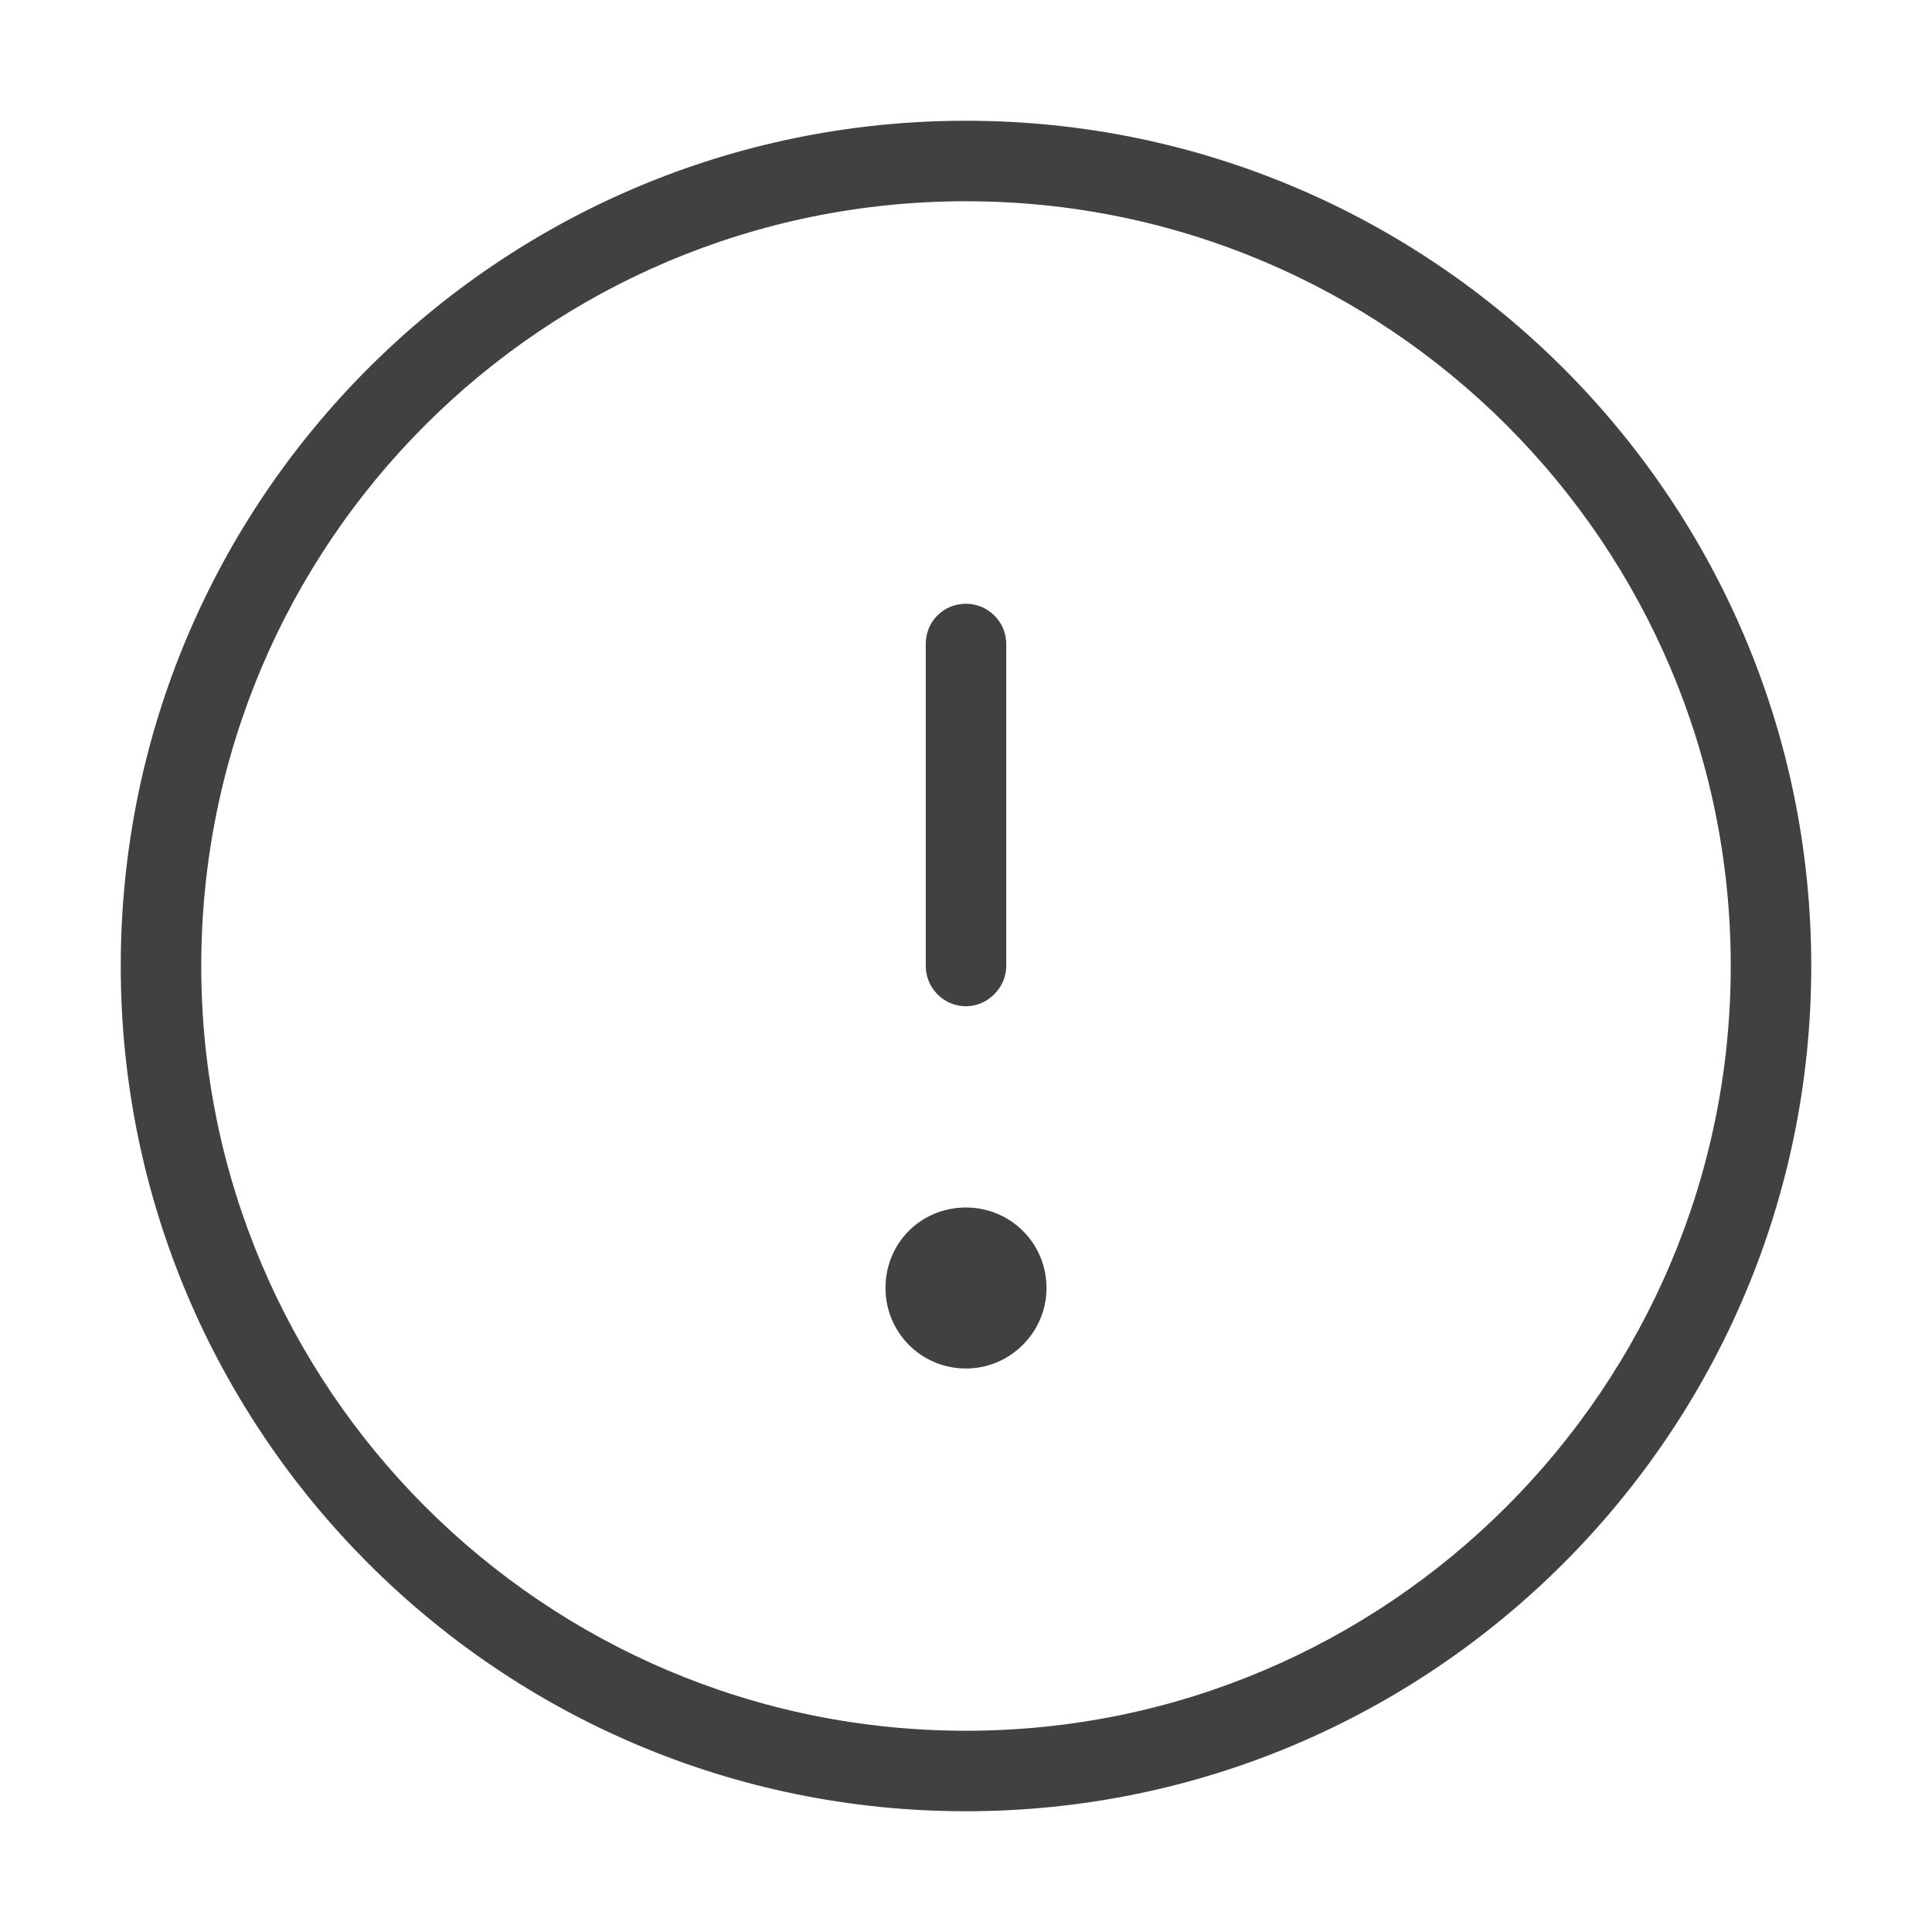 <svg width="24" height="24" viewBox="0 0 24 24" fill="none" xmlns="http://www.w3.org/2000/svg" xmlns:xlink="http://www.w3.org/1999/xlink">
	<desc>
			Created with Pixso.
	</desc>
	<defs/>
	<rect id="feather-icon / alert-circle" rx="0" width="23" height="23" transform="translate(0.5 0.5)" fill="#FFFFFF" fill-opacity="0"/>
	<path id="Vector" d="M1.5 12C1.5 6.2 6.2 1.5 12 1.5C17.79 1.5 22.5 6.2 22.5 12C22.5 17.79 17.79 22.5 12 22.5C6.2 22.5 1.5 17.79 1.5 12ZM12 2.5C6.75 2.5 2.5 6.75 2.5 12C2.5 17.24 6.75 21.5 12 21.5C17.24 21.5 21.5 17.24 21.5 12C21.5 6.75 17.24 2.5 12 2.5ZM12 7.5C12.27 7.5 12.5 7.72 12.5 8L12.5 12C12.5 12.27 12.27 12.5 12 12.5C11.72 12.5 11.5 12.27 11.5 12L11.5 8C11.5 7.72 11.72 7.5 12 7.5ZM12 17C12.55 17 13 16.55 13 16C13 15.44 12.55 15 12 15C11.44 15 11 15.44 11 16C11 16.55 11.44 17 12 17Z" fill="#414141" fill-opacity="1" fill-rule="evenodd"/>
</svg>
